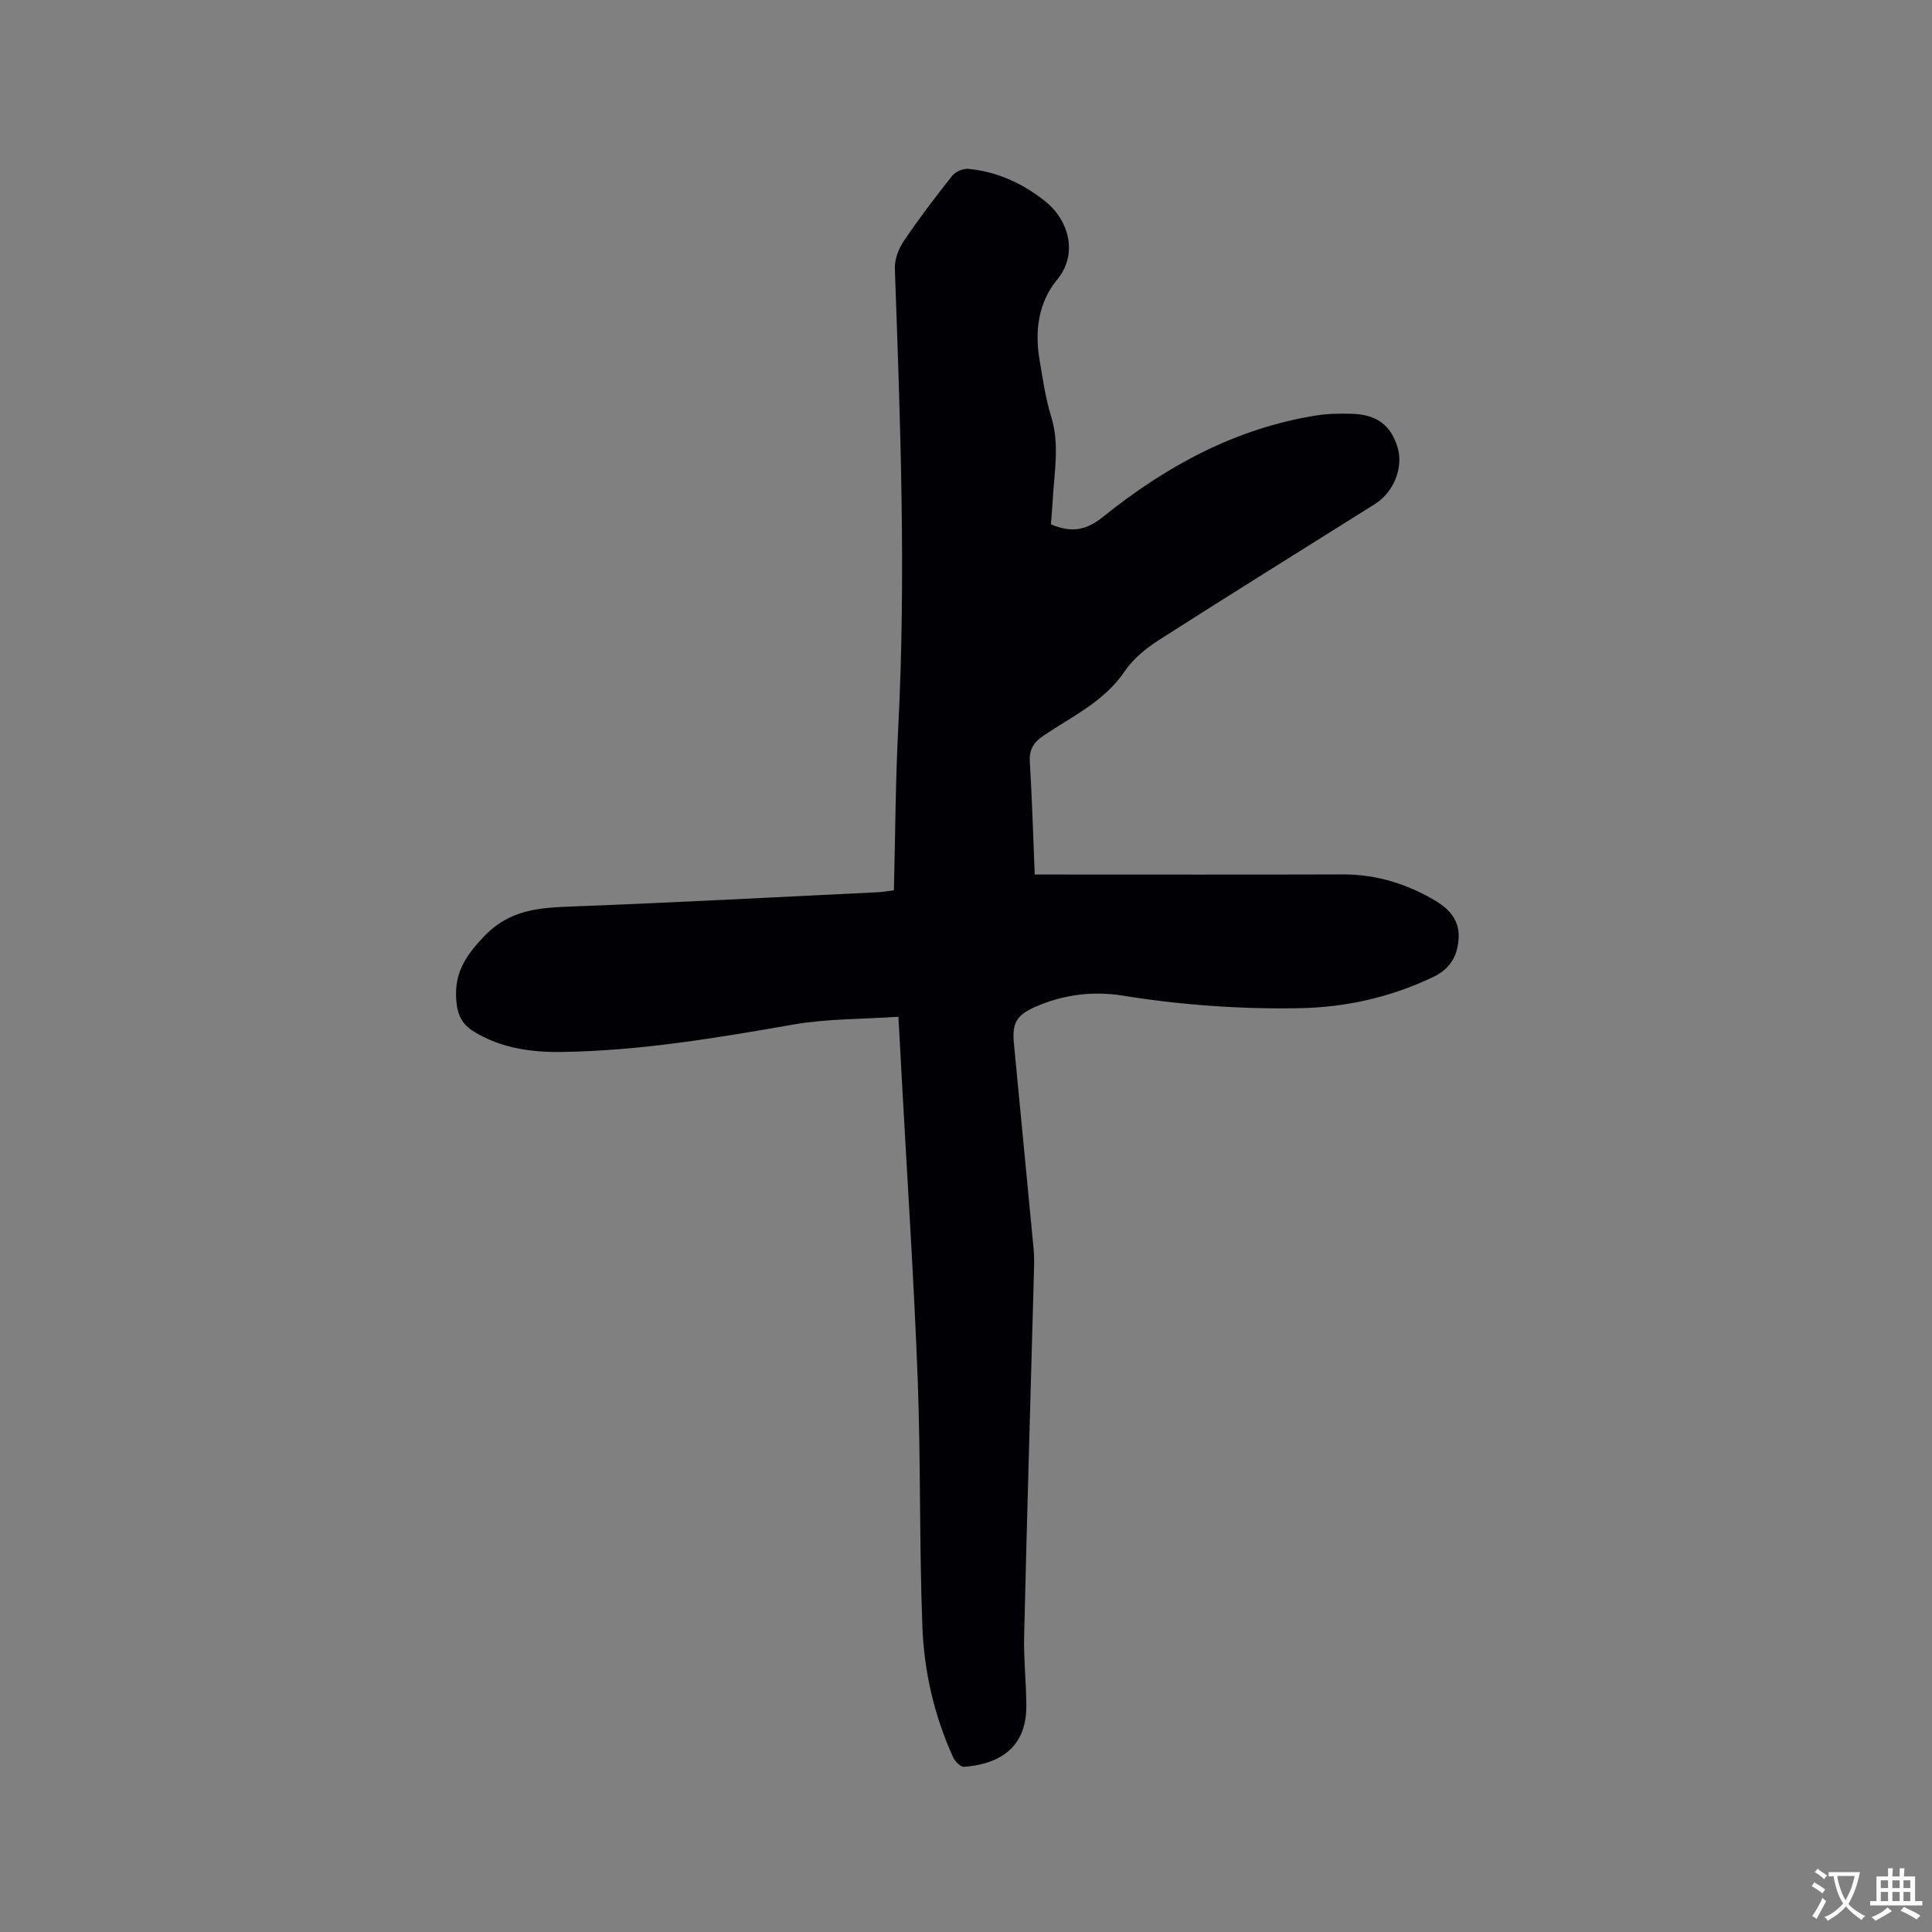 <svg enable-background="new 0 0 400 400" viewBox="0 0 400 400" xmlns="http://www.w3.org/2000/svg"><rect x="0" y="0" width="400" height="400" fill="#808080" stroke="none"/><path d="m185.07 184.32c.29-11.37.33-22.5.9-33.6 1.63-31.71.43-63.37-.7-95.05-.07-1.91.74-4.13 1.83-5.74 3.14-4.65 6.54-9.13 10.04-13.53.68-.86 2.27-1.55 3.35-1.44 5.94.58 11.2 2.97 15.87 6.68 5 3.98 6.86 10.98 2.53 16.23-3.89 4.72-4.68 10.59-3.67 16.58.67 3.97 1.24 7.99 2.42 11.81 1.76 5.71.65 11.34.33 17.01-.1 1.78-.26 3.56-.39 5.29 4.08 1.7 7.11 1.41 10.76-1.53 13.02-10.47 27.44-18.36 44.23-21.02 2.39-.38 4.86-.4 7.29-.34 5.23.14 8.18 2.41 9.53 7.1 1.18 4.07-.85 9.15-4.7 11.57-14.89 9.36-29.83 18.63-44.65 28.11-2.69 1.72-5.41 3.9-7.17 6.51-4.23 6.29-10.87 9.32-16.78 13.32-2.24 1.52-3.04 3-2.87 5.64.47 7.61.68 15.23 1.01 23.14h3.66c20.04 0 40.09.04 60.13-.02 7-.02 13.34 1.97 19.28 5.52 2.92 1.75 4.91 4.16 4.69 7.71-.22 3.56-1.64 6.26-5.22 7.98-8.87 4.25-18.16 6.33-27.93 6.49-12.21.2-24.33-.66-36.41-2.61-6.1-.99-12.29-.22-18.07 2.32-3.93 1.73-4.84 3.38-4.44 7.62 1.34 14.14 2.73 28.27 4.07 42.41.14 1.47.13 2.96.09 4.43-.69 25.22-1.44 50.44-2.04 75.66-.12 4.87.43 9.74.45 14.62.05 9.44-6.66 12.16-12.92 12.61-.71.05-1.85-1.13-2.24-1.99-3.91-8.59-6.01-17.73-6.36-27.06-.65-17.05-.33-34.13-.97-51.18-.77-20.44-2.13-40.86-3.24-61.29-.24-4.42-.48-8.84-.75-13.77-7.5.51-14.75.39-21.76 1.61-15.88 2.78-31.75 5.44-47.91 5.68-6.27.09-12.47-.76-18.05-4.11-2.56-1.54-3.6-3.45-3.83-6.63-.4-5.58 1.84-9.03 5.62-13.05 5.44-5.79 11.66-6.08 18.59-6.34 20.96-.8 41.91-1.92 62.86-2.93 1.06-.03 2.1-.23 3.54-.42z" fill="#010105"/><g fill="#fafbfa"><path d="m377.9 391.2c-.2.3-.4.5-.6.8-.7-.6-1.4-1-2.2-1.5.2-.3.4-.5.5-.8.6.4 1.4.8 2.3 1.5zm-1.8 6.1c-.2-.2-.5-.4-.9-.6.4-.6.8-1.2 1.2-1.9s.7-1.3.9-1.9c.3.3.5.5.8.7-.7 1.3-1.4 2.6-2 3.7zm2.2-9c-.3.3-.5.5-.6.8-.6-.6-1.3-1.1-2-1.5.3-.3.5-.5.6-.7.6.5 1.3.9 2 1.4zm.3.2v-.9h2 4.5c-.3 1.3-.6 2.5-1 3.6s-.9 2.1-1.4 3c.4.5 1 1 1.6 1.4s1.2.8 1.9 1.1c-.3.2-.5.4-.8.8-.4-.3-1-.7-1.6-1.2s-1.2-1.1-1.6-1.6c-.5.6-1.1 1.1-1.7 1.6s-1.4.9-2.1 1.4c-.1-.3-.3-.5-.7-.8.6-.2 1.2-.5 1.9-1s1.4-1.1 2-1.8c-.5-.8-.9-1.6-1.2-2.5s-.6-2-.8-3.2c-.4.1-.7.1-1 .1zm2.5 2.7c.3 1 .7 1.7 1 2.2.3-.5.6-1.1 1-2s.6-1.9.9-3h-3.2-.4c.1.9.3 1.8.7 2.8z"/><path d="m396.5 388.5v1.5 3.6h1.5v.9c-.4 0-1 0-1.7 0h-7.9c-.5 0-.9 0-1.2 0v-.9h1.3v-3.5c0-.7 0-1.2 0-1.6h2.4c0-.8 0-1.4 0-1.7h1c0 .3-.1.8-.1 1.7h1.5c0-.8 0-1.4 0-1.7h1c0 .3-.1.9-.1 1.7zm-8.2 9.2c-.2-.3-.5-.5-.8-.8.8-.3 1.4-.6 1.9-.9s1-.7 1.4-1.1c.3.3.6.5.9.8-1.6 1-2.8 1.6-3.4 2zm2.6-6.8v-1.6h-1.5v1.6zm0 2.7v-1.9h-1.5v1.9zm2.4-2.7v-1.6h-1.5v1.6zm0 2.7v-1.9h-1.5v1.9zm.2 2 .7-.8c.4.2.9.5 1.6.8s1.3.7 1.8 1c-.3.3-.5.5-.8.8-.4-.3-1.5-1-3.3-1.8zm2-4.7v-1.6h-1.4v1.6zm0 2.7v-1.9h-1.4v1.9z"/></g></svg>